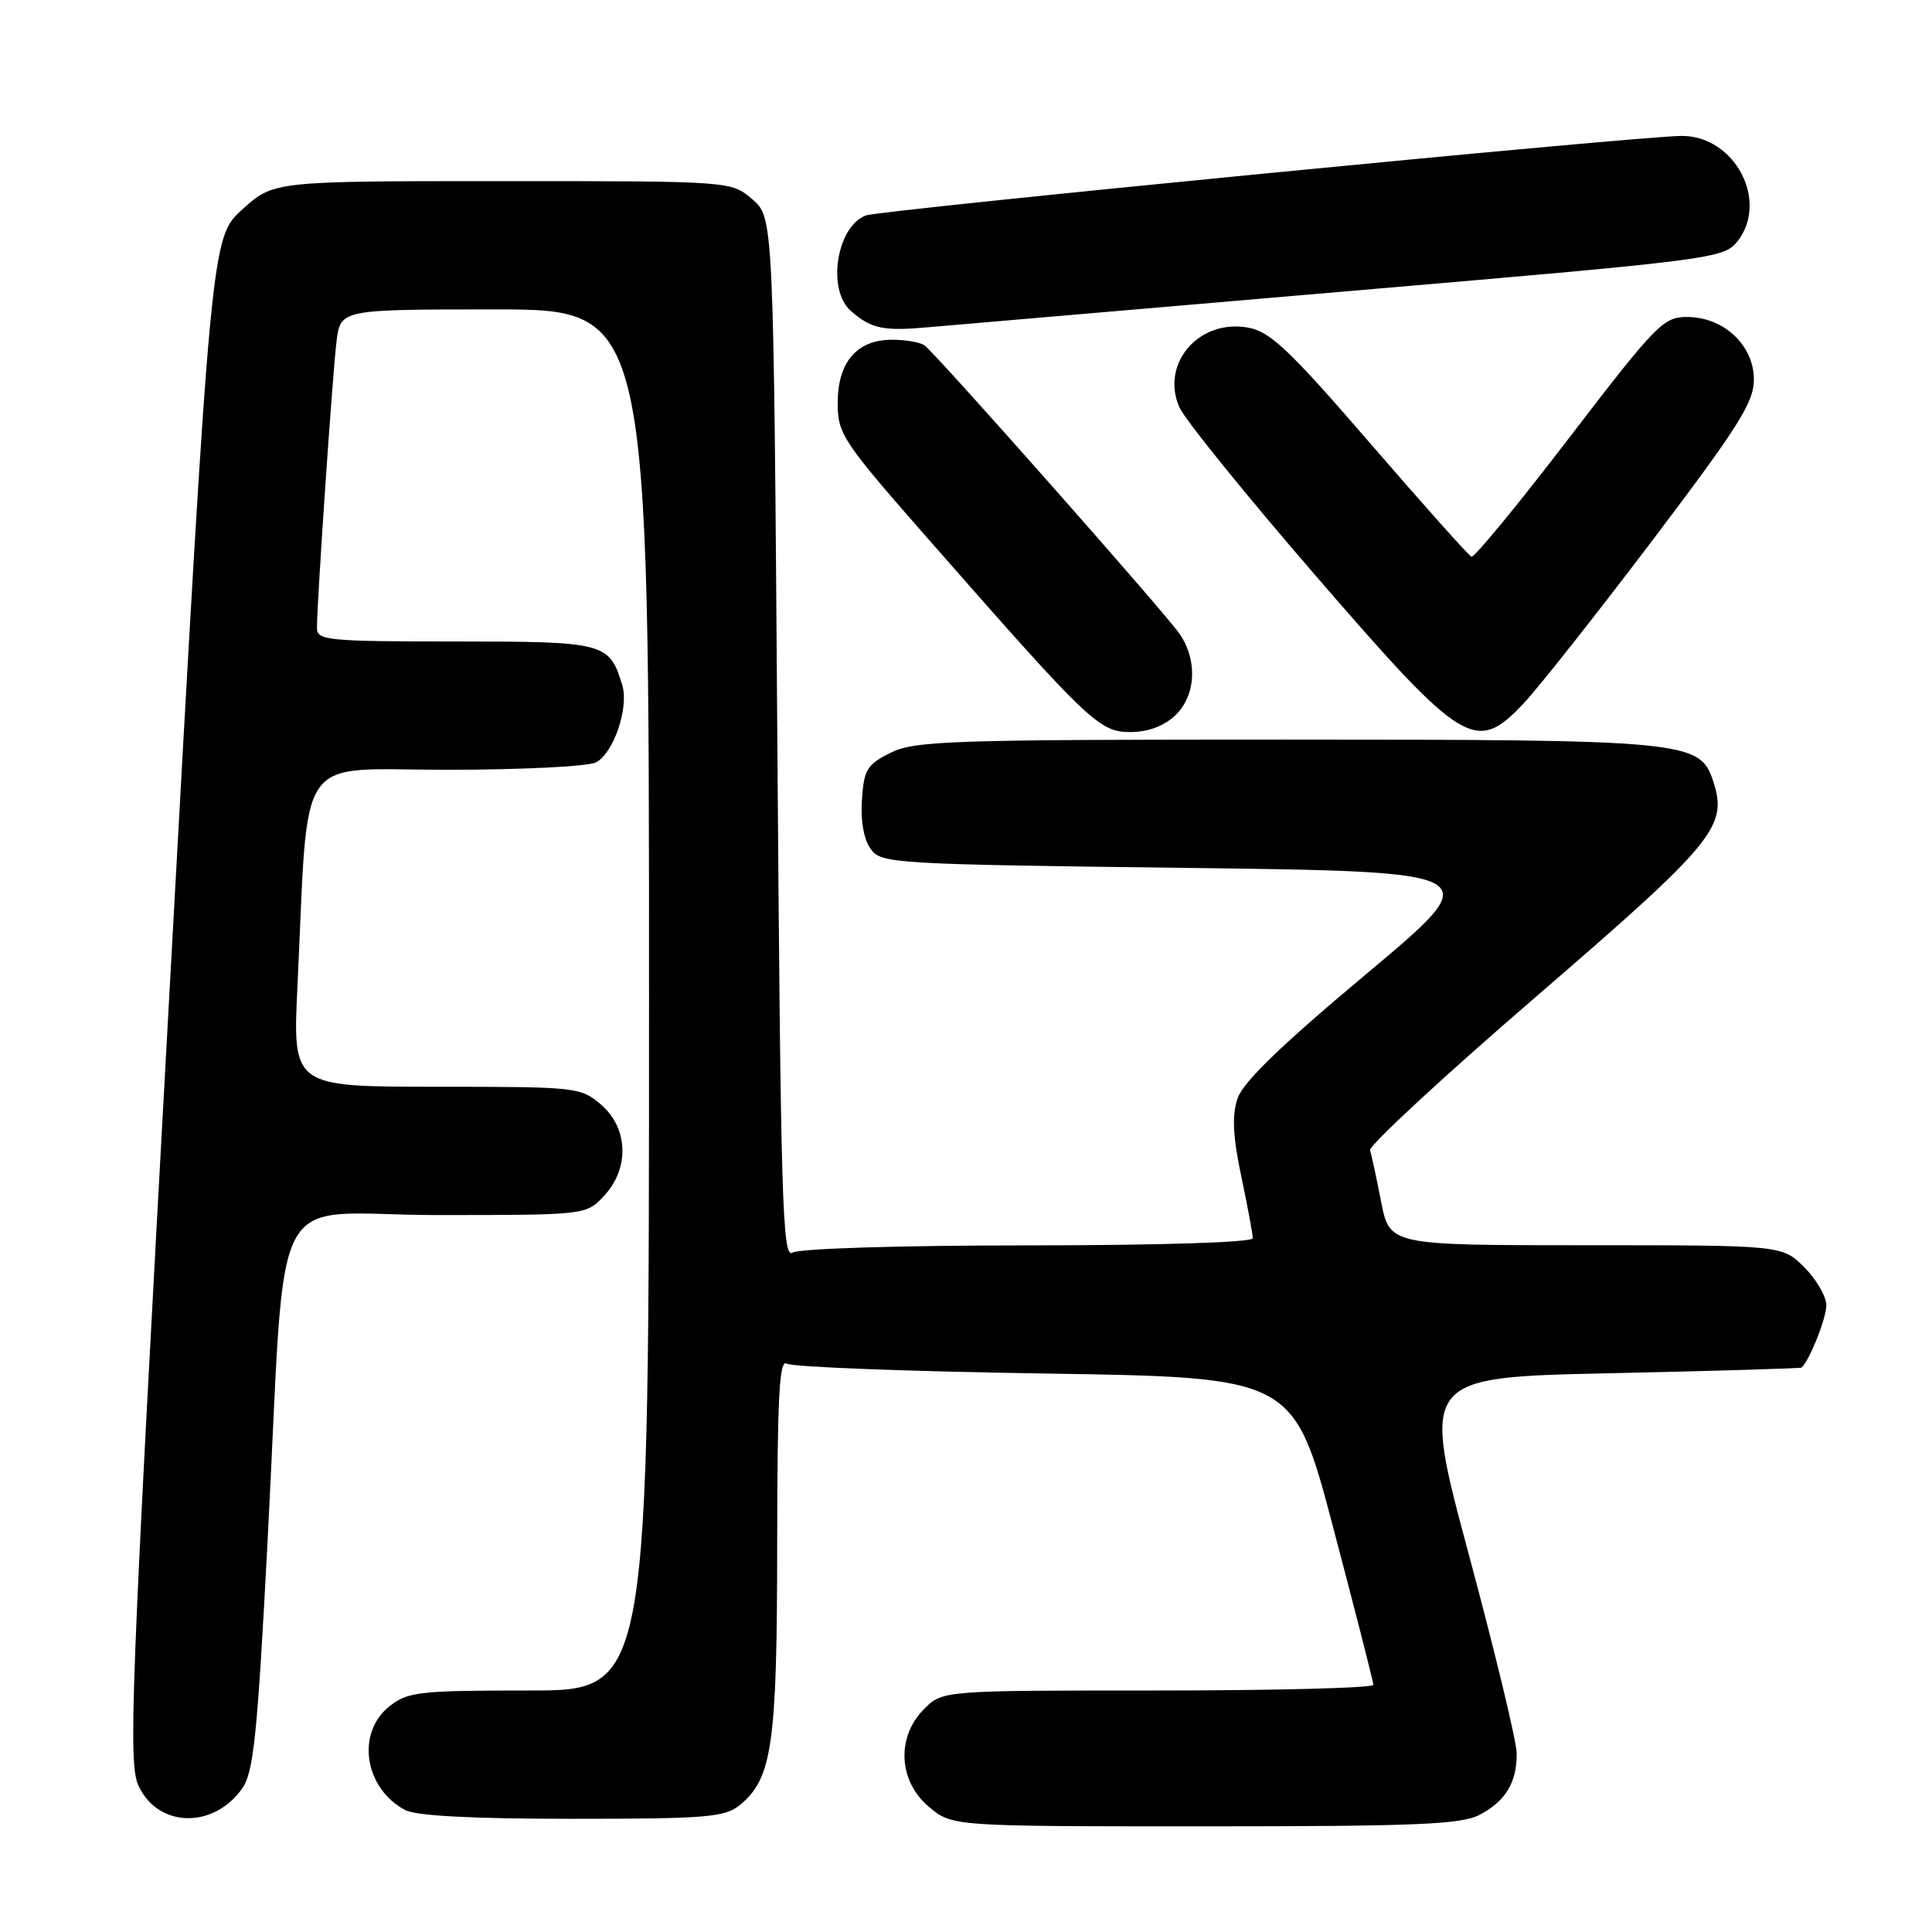 <?xml version="1.0" encoding="UTF-8" standalone="no"?>
<!DOCTYPE svg PUBLIC "-//W3C//DTD SVG 1.1//EN" "http://www.w3.org/Graphics/SVG/1.1/DTD/svg11.dtd" >
<svg xmlns="http://www.w3.org/2000/svg" xmlns:xlink="http://www.w3.org/1999/xlink" version="1.1" viewBox="0 0 256 256">
 <g >
 <path fill="currentColor"
d=" M 196.02 240.49 C 199.48 238.70 201.01 236.18 200.97 232.32 C 200.96 230.77 198.11 218.93 194.63 206.00 C 188.32 182.50 188.32 182.50 213.41 181.96 C 227.21 181.66 238.60 181.32 238.72 181.21 C 239.79 180.23 242.00 174.66 242.00 172.97 C 242.00 171.80 240.68 169.53 239.08 167.92 C 236.15 165.00 236.15 165.00 210.15 165.00 C 184.14 165.00 184.14 165.00 183.01 159.25 C 182.39 156.09 181.73 153.01 181.54 152.42 C 181.35 151.82 191.25 142.66 203.54 132.06 C 227.32 111.54 228.98 109.51 226.99 103.46 C 225.24 98.17 223.44 98.00 169.88 98.00 C 125.82 98.00 121.19 98.16 118.00 99.75 C 114.87 101.31 114.47 101.98 114.21 106.00 C 114.02 108.79 114.47 111.26 115.37 112.50 C 116.78 114.43 118.29 114.52 157.04 115.00 C 197.24 115.50 197.24 115.50 181.11 129.00 C 169.69 138.56 164.69 143.40 163.97 145.58 C 163.23 147.84 163.36 150.58 164.48 155.90 C 165.32 159.88 166.00 163.55 166.00 164.07 C 166.00 164.62 154.02 165.01 136.25 165.02 C 119.24 165.02 105.86 165.44 105.00 165.98 C 103.67 166.82 103.44 158.93 103.00 97.88 C 102.50 28.83 102.50 28.83 99.69 26.41 C 96.89 24.00 96.89 24.00 66.57 24.00 C 36.26 24.00 36.26 24.00 32.11 27.75 C 27.96 31.50 27.96 31.50 22.40 132.47 C 17.28 225.39 16.96 233.70 18.39 236.70 C 21.01 242.19 28.26 242.35 32.08 237.00 C 33.60 234.87 34.10 230.04 35.44 204.50 C 38.03 155.26 35.06 161.00 57.93 161.00 C 77.65 161.00 77.65 161.00 80.03 158.47 C 83.43 154.84 83.27 149.49 79.64 146.37 C 76.95 144.06 76.44 144.00 57.83 144.00 C 38.78 144.00 38.78 144.00 39.41 130.75 C 40.93 99.02 38.88 102.00 59.17 102.00 C 69.14 102.00 77.96 101.56 78.99 101.01 C 81.33 99.75 83.36 93.75 82.45 90.77 C 80.74 85.15 80.17 85.00 60.35 85.00 C 43.54 85.00 42.00 84.85 42.00 83.25 C 41.99 79.85 44.07 49.44 44.59 45.25 C 45.12 41.00 45.12 41.00 65.56 41.00 C 86.00 41.00 86.00 41.00 86.00 132.50 C 86.00 224.00 86.00 224.00 70.13 224.00 C 55.60 224.00 54.05 224.17 51.63 226.07 C 47.16 229.60 48.25 236.94 53.68 239.84 C 55.13 240.61 62.57 241.00 75.82 241.00 C 93.54 241.00 96.03 240.80 98.00 239.20 C 102.32 235.70 102.97 231.24 102.98 204.69 C 103.00 185.08 103.26 180.05 104.25 180.69 C 104.94 181.14 120.33 181.72 138.46 182.00 C 171.41 182.50 171.41 182.50 176.68 202.50 C 179.58 213.50 181.97 222.84 181.98 223.25 C 181.99 223.66 169.15 224.00 153.45 224.00 C 124.91 224.00 124.91 224.00 122.45 226.45 C 118.75 230.16 119.03 236.00 123.08 239.41 C 126.15 242.00 126.15 242.00 159.63 242.00 C 187.53 242.00 193.59 241.75 196.02 240.49 Z  M 155.69 94.83 C 158.47 92.21 158.73 87.51 156.29 83.97 C 154.34 81.15 124.04 46.88 122.51 45.77 C 121.95 45.36 120.04 45.02 118.25 45.02 C 113.57 44.99 111.00 47.96 111.00 53.38 C 111.00 57.56 111.57 58.41 123.62 72.13 C 144.38 95.78 145.67 97.00 149.79 97.00 C 152.09 97.00 154.20 96.22 155.69 94.83 Z  M 201.90 93.19 C 203.88 91.09 211.55 81.38 218.95 71.61 C 230.36 56.54 232.40 53.31 232.40 50.29 C 232.40 45.75 228.40 42.00 223.54 42.00 C 220.40 42.00 219.46 42.97 207.92 58.02 C 201.17 66.84 195.34 73.92 194.97 73.77 C 194.61 73.62 188.59 66.88 181.60 58.79 C 170.93 46.43 168.34 43.97 165.44 43.42 C 158.92 42.20 153.75 48.12 156.26 53.94 C 156.94 55.53 165.10 65.61 174.40 76.36 C 193.91 98.93 195.55 99.93 201.90 93.19 Z  M 178.41 38.60 C 226.61 34.48 228.37 34.26 230.16 32.06 C 234.47 26.73 229.91 17.99 222.83 18.01 C 217.17 18.02 116.60 27.83 114.72 28.55 C 110.84 30.04 109.54 38.42 112.75 41.21 C 115.45 43.57 117.06 43.90 123.00 43.36 C 126.03 43.09 150.96 40.95 178.41 38.60 Z "/>
</g>
</svg>